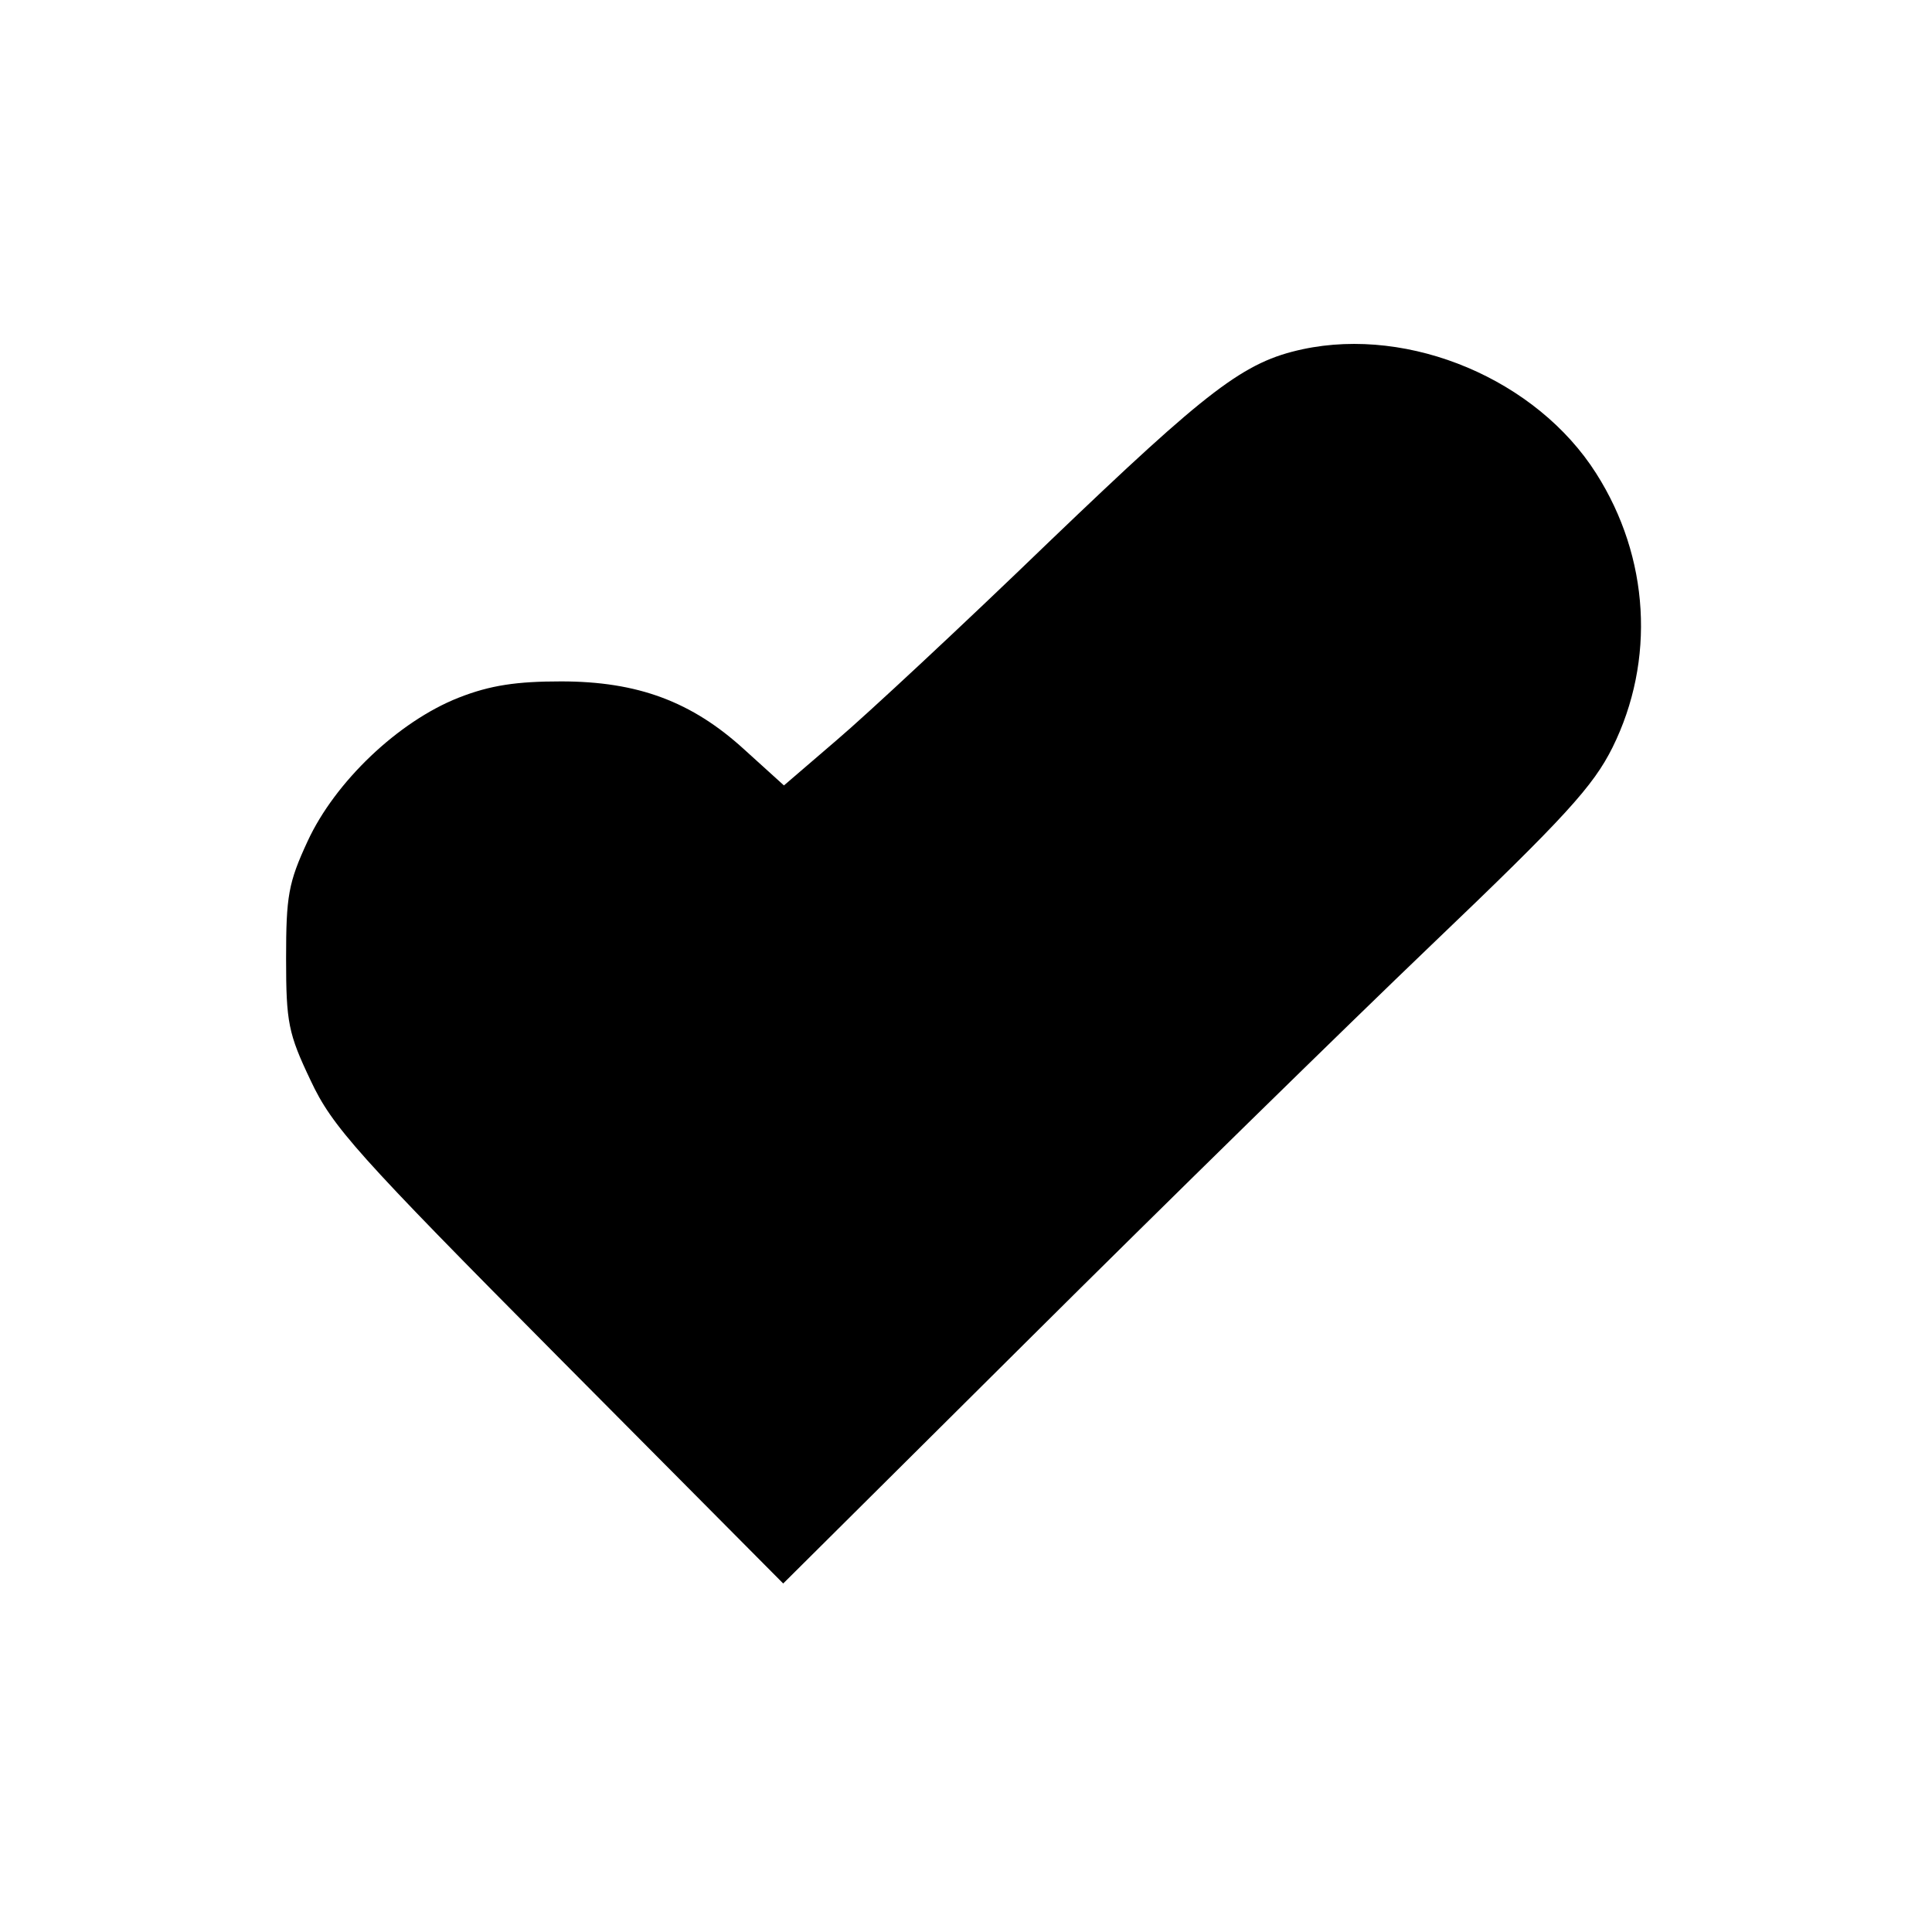 <?xml version="1.0" standalone="no"?>
<!DOCTYPE svg PUBLIC "-//W3C//DTD SVG 20010904//EN"
 "http://www.w3.org/TR/2001/REC-SVG-20010904/DTD/svg10.dtd">
<svg version="1.0" xmlns="http://www.w3.org/2000/svg"
 width="260pt" height="260pt" viewBox="0 0 260 260"
 preserveAspectRatio="xMidYMid meet">
<g transform="translate(0,260) scale(0.1,-0.1)"
fill="#000000" stroke="none">
<path d="M1753 2130 c-79 -17 -126 -53 -340 -258 -118 -114 -247 -234 -287
-268 l-71 -61 -53 48 c-71 65 -144 92 -247 92 -59 0 -95 -5 -138 -22 -81 -32
-166 -113 -203 -193 -26 -56 -29 -74 -29 -158 0 -86 3 -101 33 -164 29 -62 62
-99 334 -373 l302 -304 331 329 c181 180 426 420 542 531 180 172 217 213 243
265 58 117 50 256 -22 369 -80 126 -250 198 -395 167z"/>
</g>
</svg>
